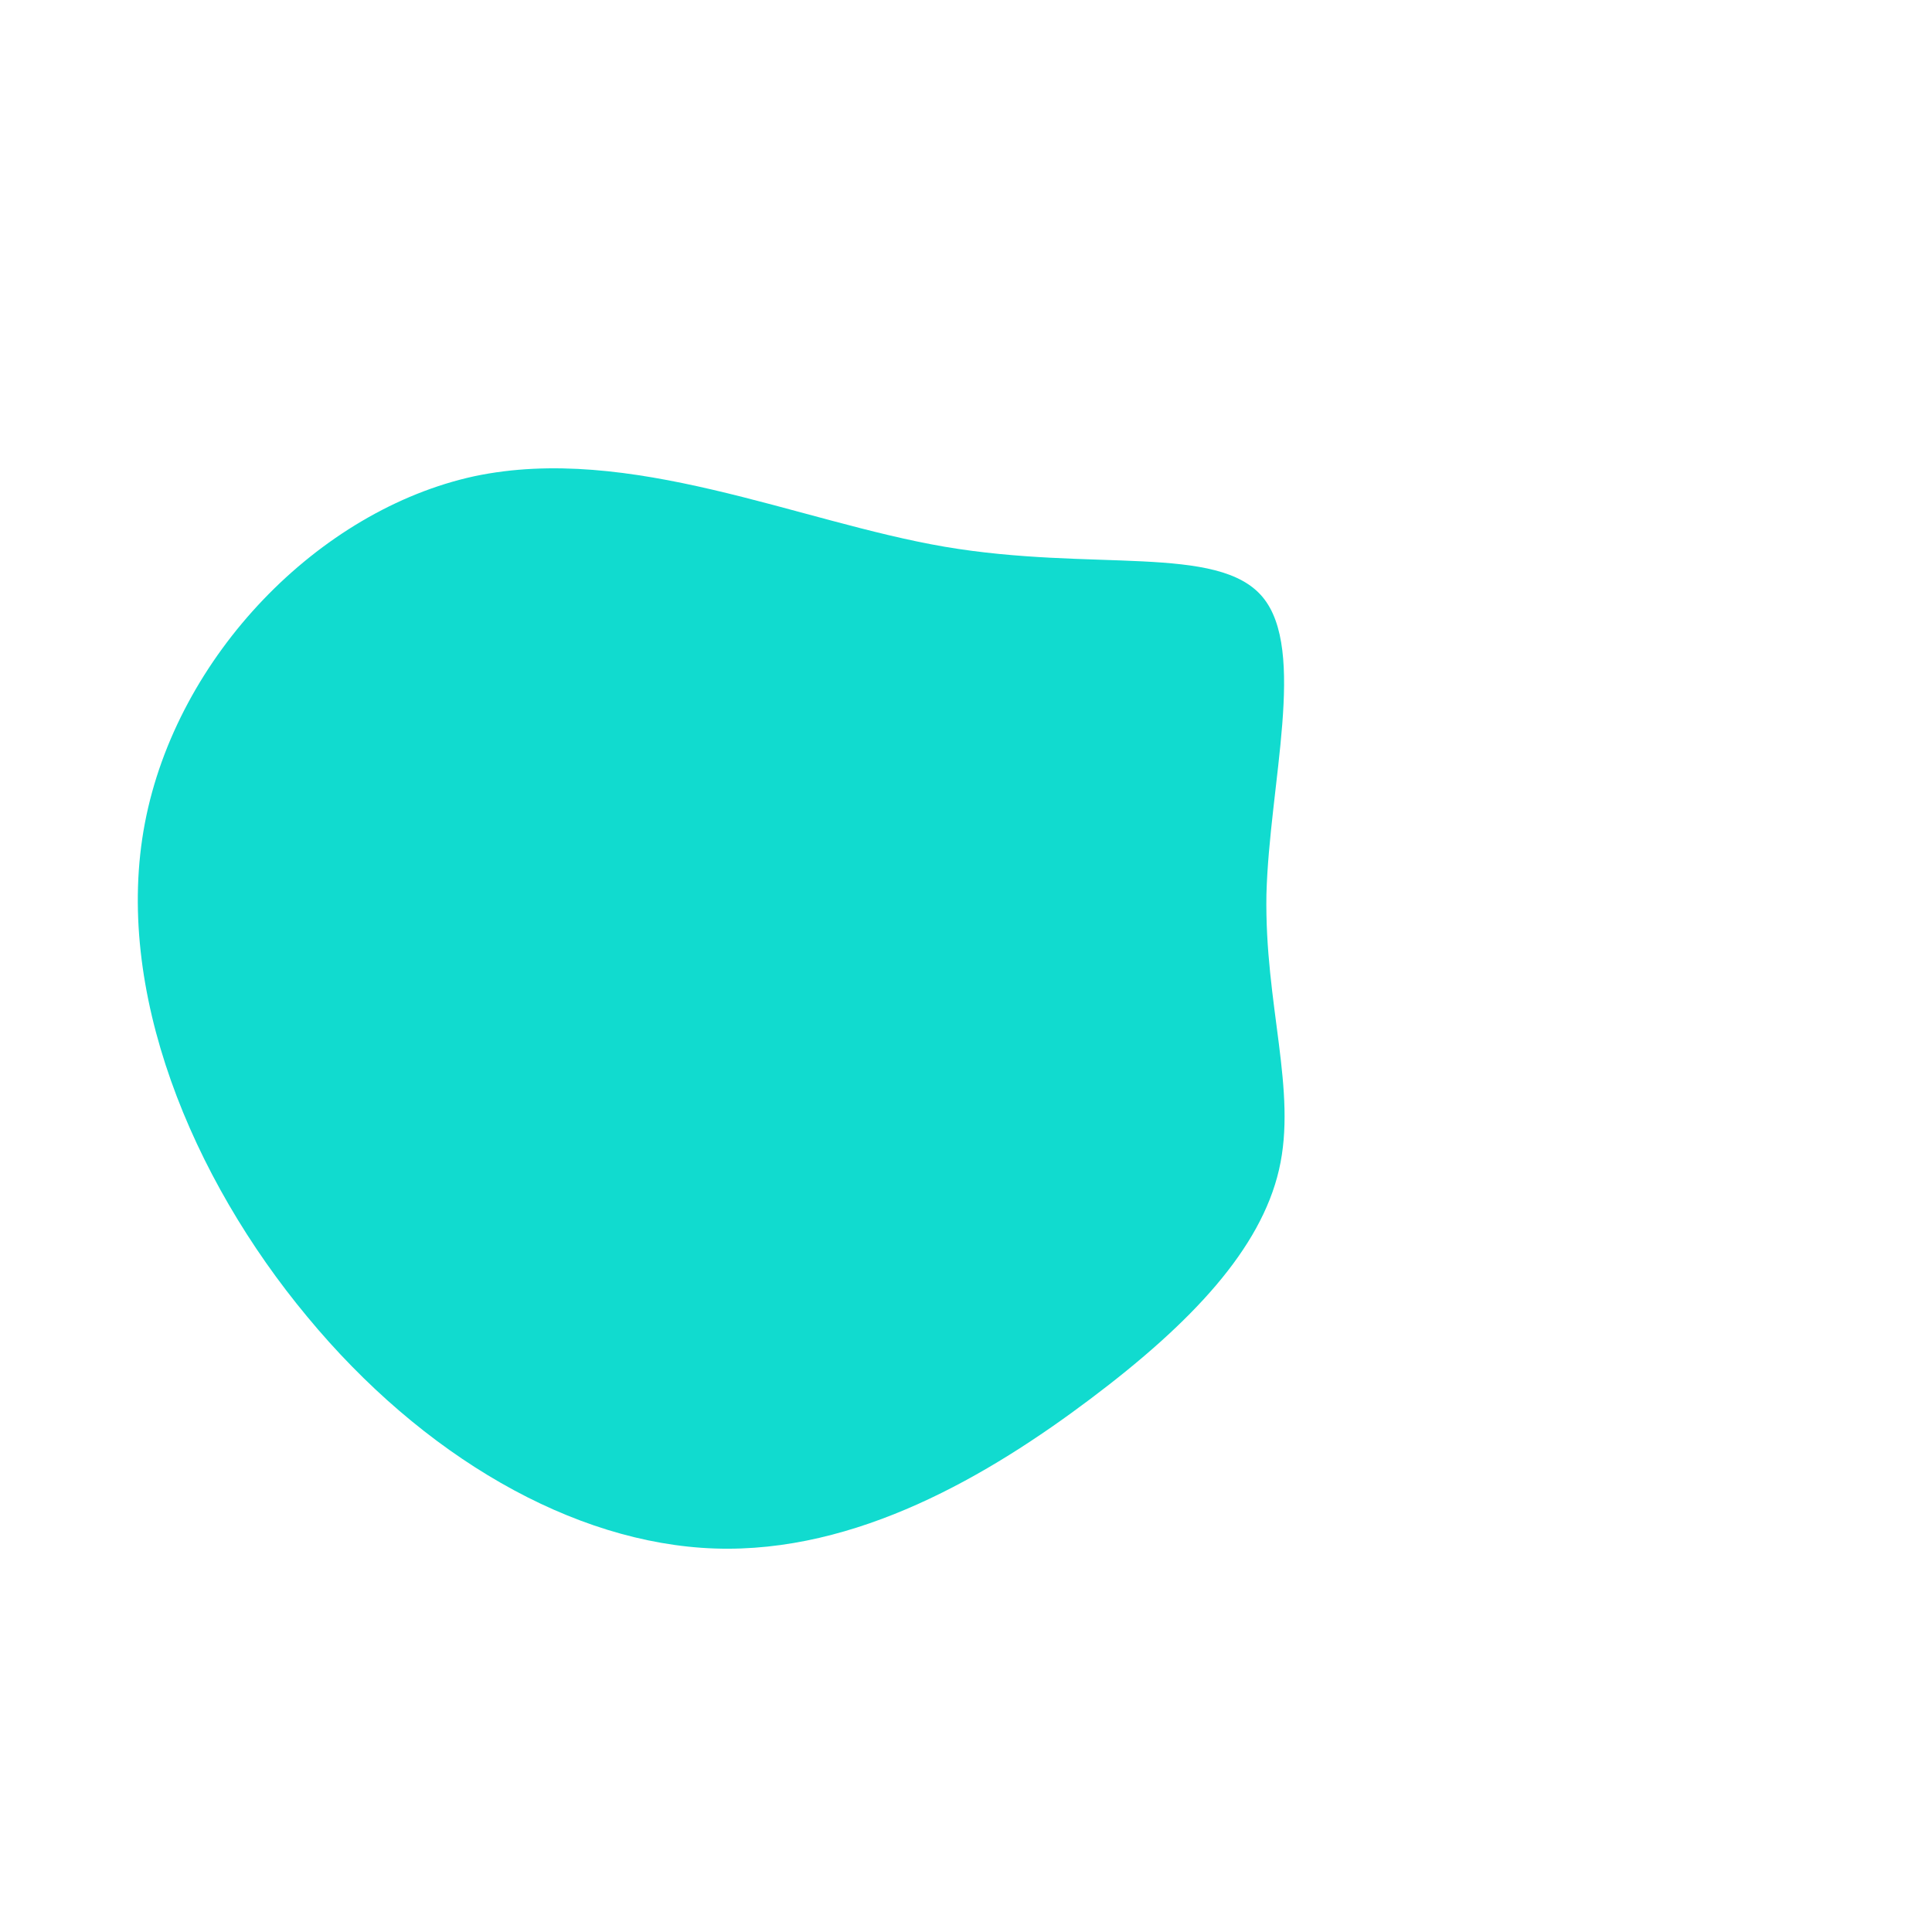 <?xml version="1.0" standalone="no"?>
<svg viewBox="0 0 200 200" xmlns="http://www.w3.org/2000/svg">
  <path fill="#11DBCF" d="M30.7,-38.2C35.3,-32.7,31.4,-18.8,31.1,-7.4C30.9,4,34.3,12.9,32.4,21.1C30.5,29.3,23.4,36.9,12.9,44.8C2.4,52.7,-11.3,60.8,-26,60.3C-40.7,59.8,-56.3,50.7,-68.2,36.3C-80.1,22,-88.3,2.5,-85,-14.8C-81.7,-32.1,-67,-47.2,-50.9,-50.7C-34.8,-54.1,-17.4,-46,-2.2,-43.4C13.1,-40.8,26.1,-43.7,30.7,-38.2Z" transform="translate(100 100)" />
</svg>
